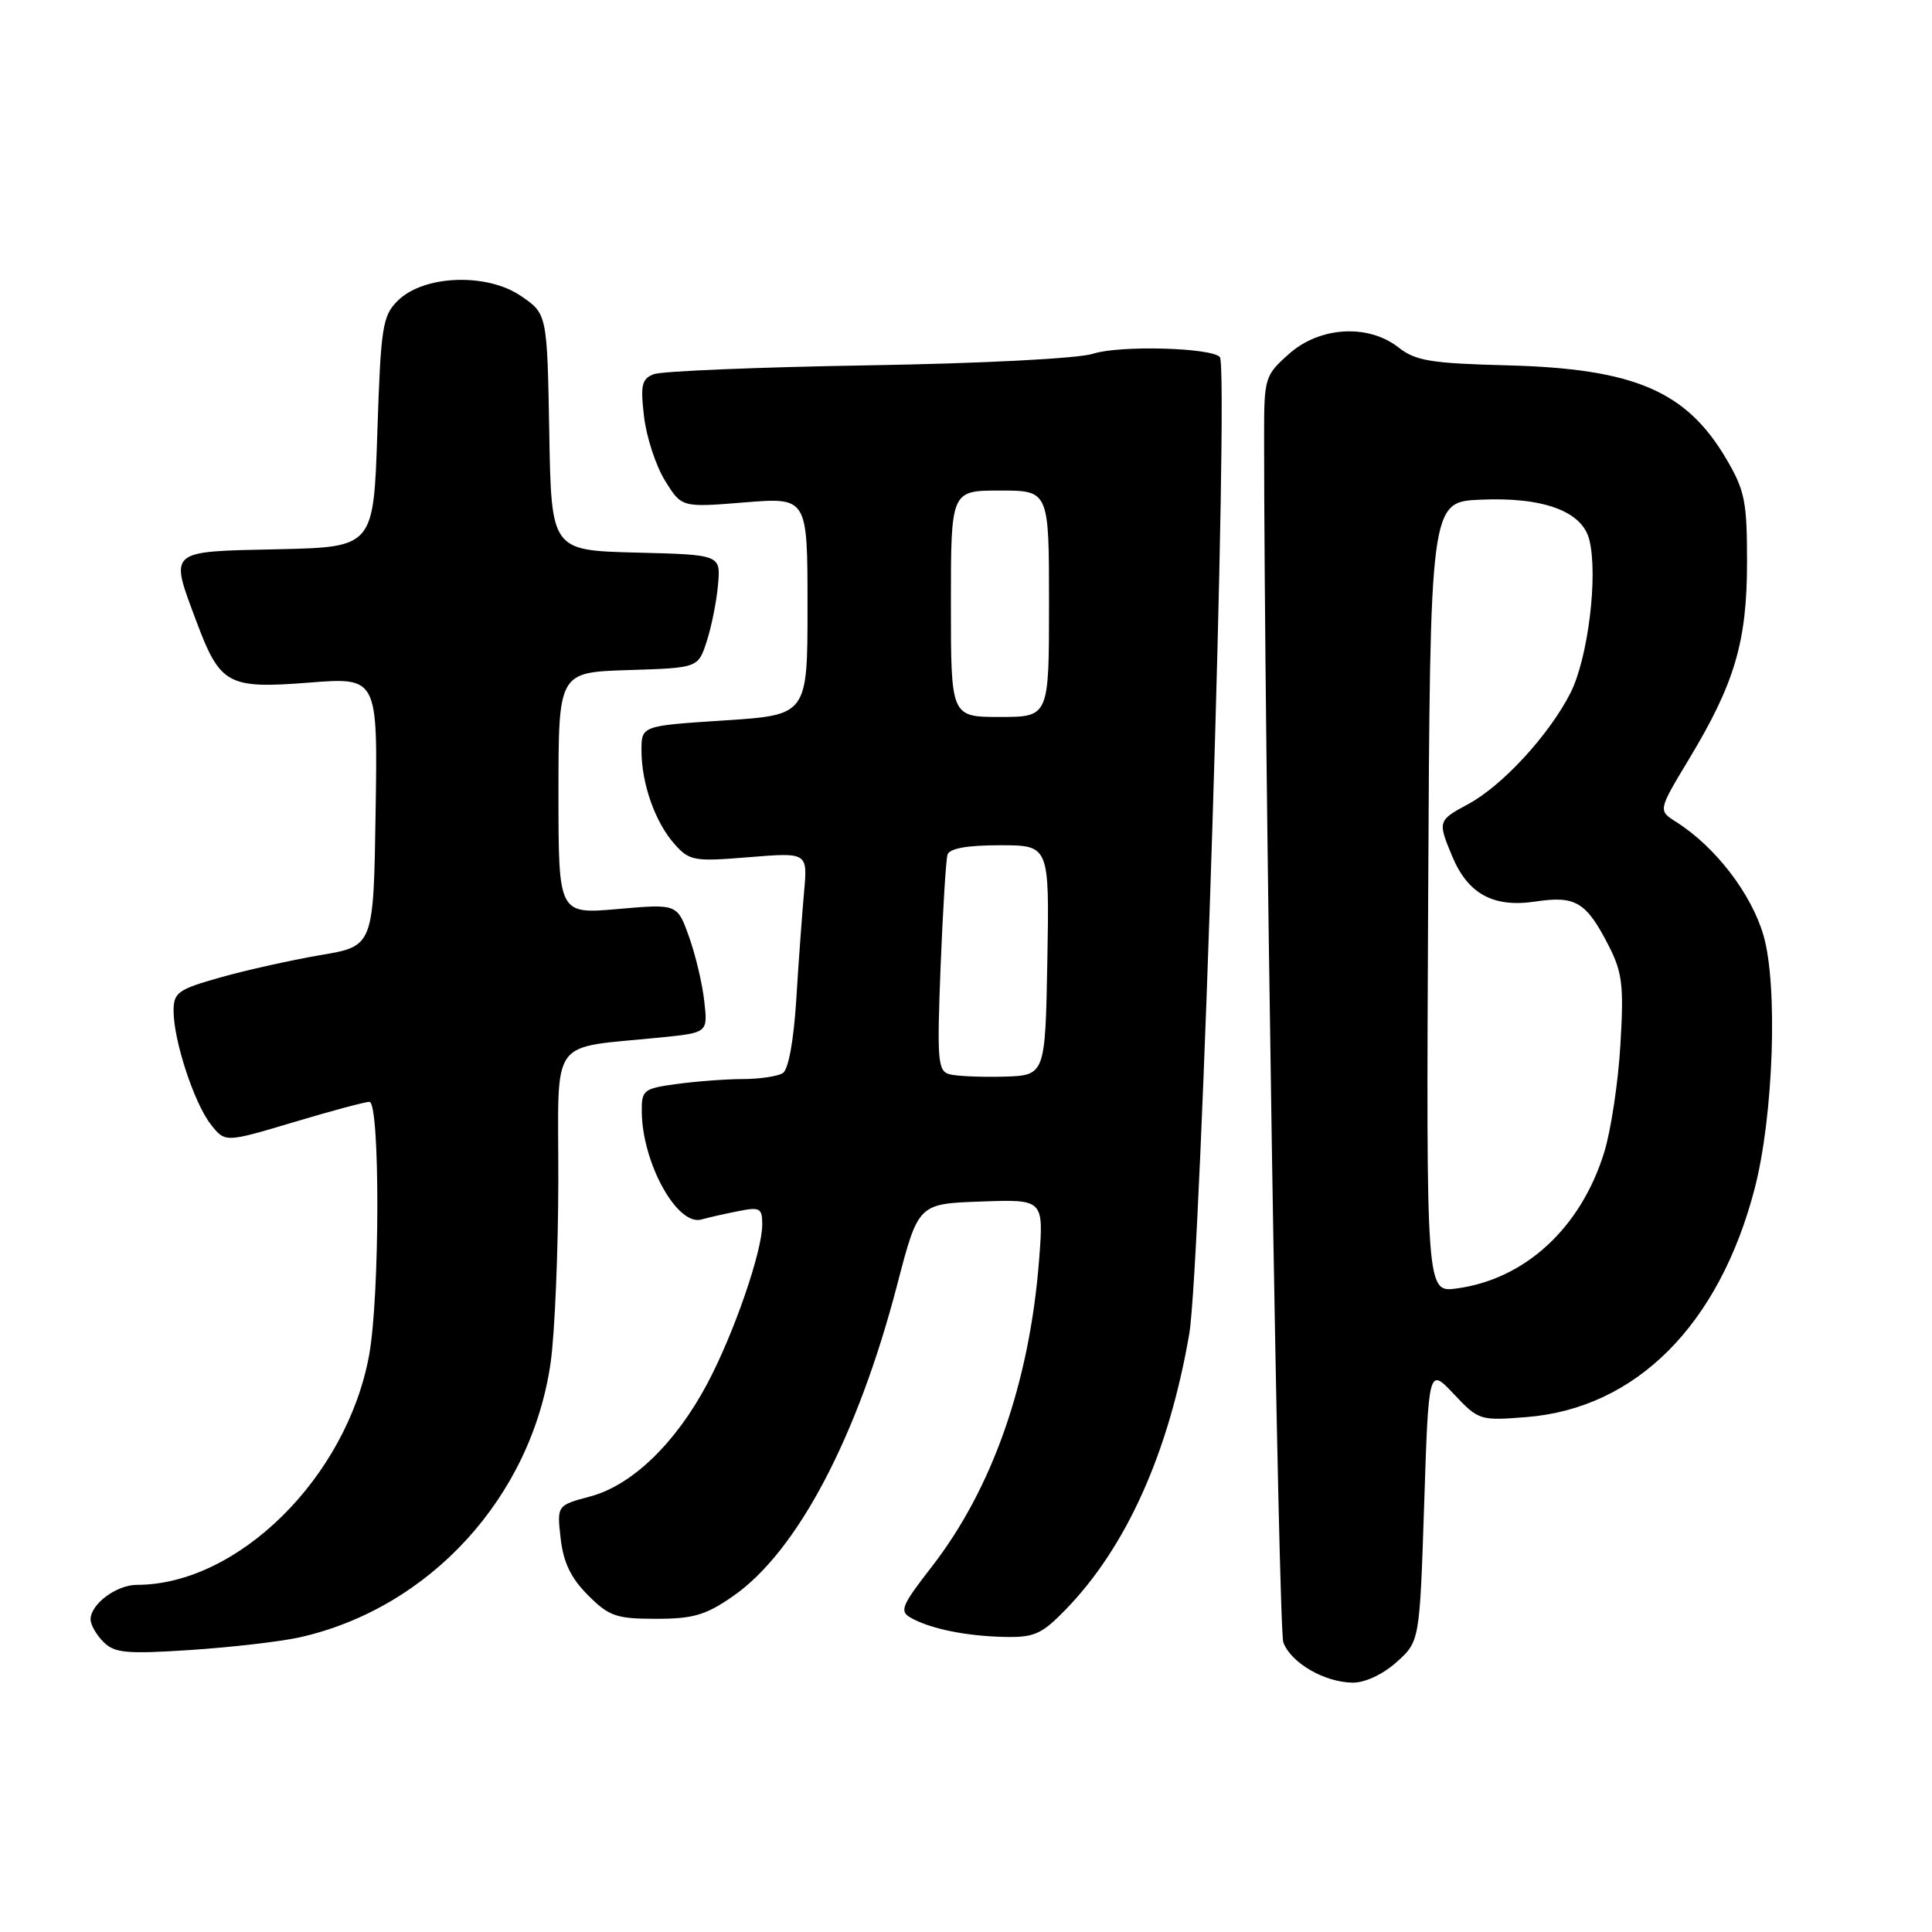 <?xml version="1.0" encoding="UTF-8" standalone="no"?>
<!DOCTYPE svg PUBLIC "-//W3C//DTD SVG 1.1//EN" "http://www.w3.org/Graphics/SVG/1.1/DTD/svg11.dtd" >
<svg xmlns="http://www.w3.org/2000/svg" xmlns:xlink="http://www.w3.org/1999/xlink" version="1.1" viewBox="0 0 256 256">
 <g >
 <path fill="currentColor"
d=" M 185.04 220.25 C 188.11 217.50 188.11 217.50 188.71 199.34 C 189.30 181.18 189.30 181.18 192.65 184.73 C 195.93 188.21 196.11 188.26 202.28 187.77 C 216.78 186.61 227.80 175.57 232.50 157.50 C 235.00 147.91 235.60 130.58 233.67 123.94 C 232.06 118.40 227.28 112.19 222.10 108.91 C 219.70 107.39 219.70 107.39 223.81 100.57 C 229.86 90.54 231.49 85.02 231.49 74.50 C 231.50 66.47 231.20 64.99 228.75 60.82 C 223.44 51.79 216.54 48.85 199.73 48.41 C 189.65 48.15 187.58 47.82 185.34 46.06 C 181.30 42.88 174.86 43.26 170.77 46.92 C 167.60 49.74 167.50 50.08 167.50 57.67 C 167.50 97.67 169.39 215.89 170.05 217.64 C 171.08 220.35 175.49 222.91 179.23 222.96 C 180.85 222.98 183.23 221.87 185.04 220.25 Z  M 39.69 216.96 C 56.97 213.09 70.45 198.32 72.97 180.50 C 73.51 176.65 73.97 165.78 73.98 156.34 C 74.00 136.97 72.54 139.00 87.64 137.46 C 93.79 136.83 93.79 136.83 93.32 132.66 C 93.07 130.37 92.16 126.53 91.30 124.13 C 89.74 119.76 89.74 119.76 81.87 120.45 C 74.00 121.14 74.00 121.14 74.00 105.11 C 74.00 89.08 74.00 89.08 83.25 88.79 C 92.50 88.50 92.50 88.50 93.64 85.00 C 94.27 83.07 94.95 79.69 95.14 77.50 C 95.50 73.50 95.50 73.50 84.28 73.22 C 73.05 72.93 73.05 72.93 72.78 57.26 C 72.50 41.58 72.50 41.58 69.00 39.20 C 64.46 36.12 56.10 36.45 52.69 39.86 C 50.68 41.87 50.46 43.30 50.00 57.27 C 49.50 72.50 49.50 72.50 36.75 72.78 C 22.13 73.10 22.46 72.80 26.02 82.33 C 29.17 90.74 30.18 91.29 40.94 90.45 C 50.05 89.74 50.05 89.74 49.77 107.55 C 49.50 125.37 49.50 125.37 42.50 126.55 C 38.65 127.21 32.69 128.53 29.25 129.50 C 23.57 131.10 23.00 131.51 23.00 133.95 C 23.00 137.85 25.70 146.11 27.91 148.96 C 29.82 151.41 29.82 151.41 38.86 148.71 C 43.83 147.22 48.37 146.00 48.95 146.00 C 50.37 146.00 50.34 171.77 48.91 179.57 C 45.95 195.74 31.53 210.00 18.15 210.00 C 15.43 210.00 12.00 212.56 12.00 214.58 C 12.00 215.28 12.77 216.63 13.71 217.57 C 15.18 219.04 16.76 219.19 25.27 218.63 C 30.68 218.27 37.18 217.52 39.69 216.96 Z  M 141.23 213.25 C 149.27 204.97 154.88 192.44 157.58 176.76 C 159.15 167.62 162.88 48.55 161.63 47.30 C 160.38 46.05 148.32 45.74 144.85 46.87 C 142.93 47.50 130.19 48.16 115.00 48.41 C 100.42 48.65 87.66 49.18 86.63 49.58 C 85.03 50.20 84.84 51.03 85.34 55.22 C 85.66 57.93 86.91 61.74 88.12 63.69 C 90.32 67.25 90.32 67.25 98.66 66.57 C 107.00 65.90 107.00 65.90 107.00 80.32 C 107.00 94.74 107.00 94.74 96.00 95.46 C 85.00 96.17 85.00 96.17 85.00 99.44 C 85.00 103.83 86.82 108.99 89.39 111.86 C 91.37 114.08 91.97 114.18 99.26 113.58 C 107.02 112.95 107.02 112.95 106.54 118.23 C 106.28 121.13 105.81 127.53 105.51 132.45 C 105.17 137.89 104.47 141.72 103.73 142.19 C 103.05 142.62 100.65 142.98 98.39 142.98 C 96.13 142.99 92.19 143.29 89.64 143.64 C 85.24 144.24 85.00 144.43 85.04 147.39 C 85.14 154.17 89.74 162.47 92.92 161.59 C 93.79 161.35 95.96 160.85 97.75 160.50 C 100.70 159.90 101.00 160.06 101.00 162.26 C 101.00 165.82 97.26 176.67 93.74 183.30 C 89.56 191.20 83.75 196.81 78.23 198.28 C 73.79 199.47 73.79 199.47 74.29 203.86 C 74.65 207.03 75.65 209.11 77.91 211.37 C 80.71 214.17 81.66 214.50 86.93 214.50 C 91.87 214.50 93.53 214.01 97.16 211.48 C 105.65 205.57 113.64 190.39 118.90 170.17 C 121.68 159.50 121.68 159.50 129.99 159.21 C 138.30 158.91 138.30 158.91 137.69 166.90 C 136.43 183.16 131.51 197.24 123.44 207.63 C 119.44 212.78 119.15 213.50 120.70 214.37 C 123.30 215.83 127.97 216.78 133.05 216.90 C 137.05 216.99 138.03 216.55 141.23 213.25 Z  M 189.24 118.88 C 189.50 66.50 189.50 66.50 196.18 66.21 C 204.49 65.84 209.64 67.74 210.59 71.51 C 211.78 76.26 210.42 87.26 208.08 91.85 C 205.24 97.41 199.07 104.11 194.54 106.55 C 190.52 108.71 190.49 108.83 192.42 113.45 C 194.51 118.46 197.87 120.29 203.44 119.46 C 208.79 118.65 210.20 119.51 213.20 125.39 C 214.97 128.87 215.18 130.64 214.71 138.46 C 214.42 143.43 213.45 149.84 212.56 152.71 C 209.46 162.72 202.08 169.51 193.00 170.73 C 188.98 171.27 188.98 171.27 189.24 118.88 Z  M 125.80 142.34 C 124.26 141.92 124.15 140.50 124.63 128.19 C 124.93 120.66 125.34 113.94 125.55 113.25 C 125.81 112.42 128.12 112.00 132.49 112.00 C 139.05 112.00 139.05 112.00 138.78 127.25 C 138.50 142.50 138.50 142.50 133.00 142.66 C 129.97 142.74 126.73 142.60 125.80 142.34 Z  M 126.00 80.00 C 126.00 65.00 126.00 65.00 132.50 65.00 C 139.00 65.00 139.00 65.00 139.00 80.00 C 139.00 95.00 139.00 95.00 132.50 95.00 C 126.00 95.00 126.00 95.00 126.00 80.00 Z "/>
</g>
</svg>